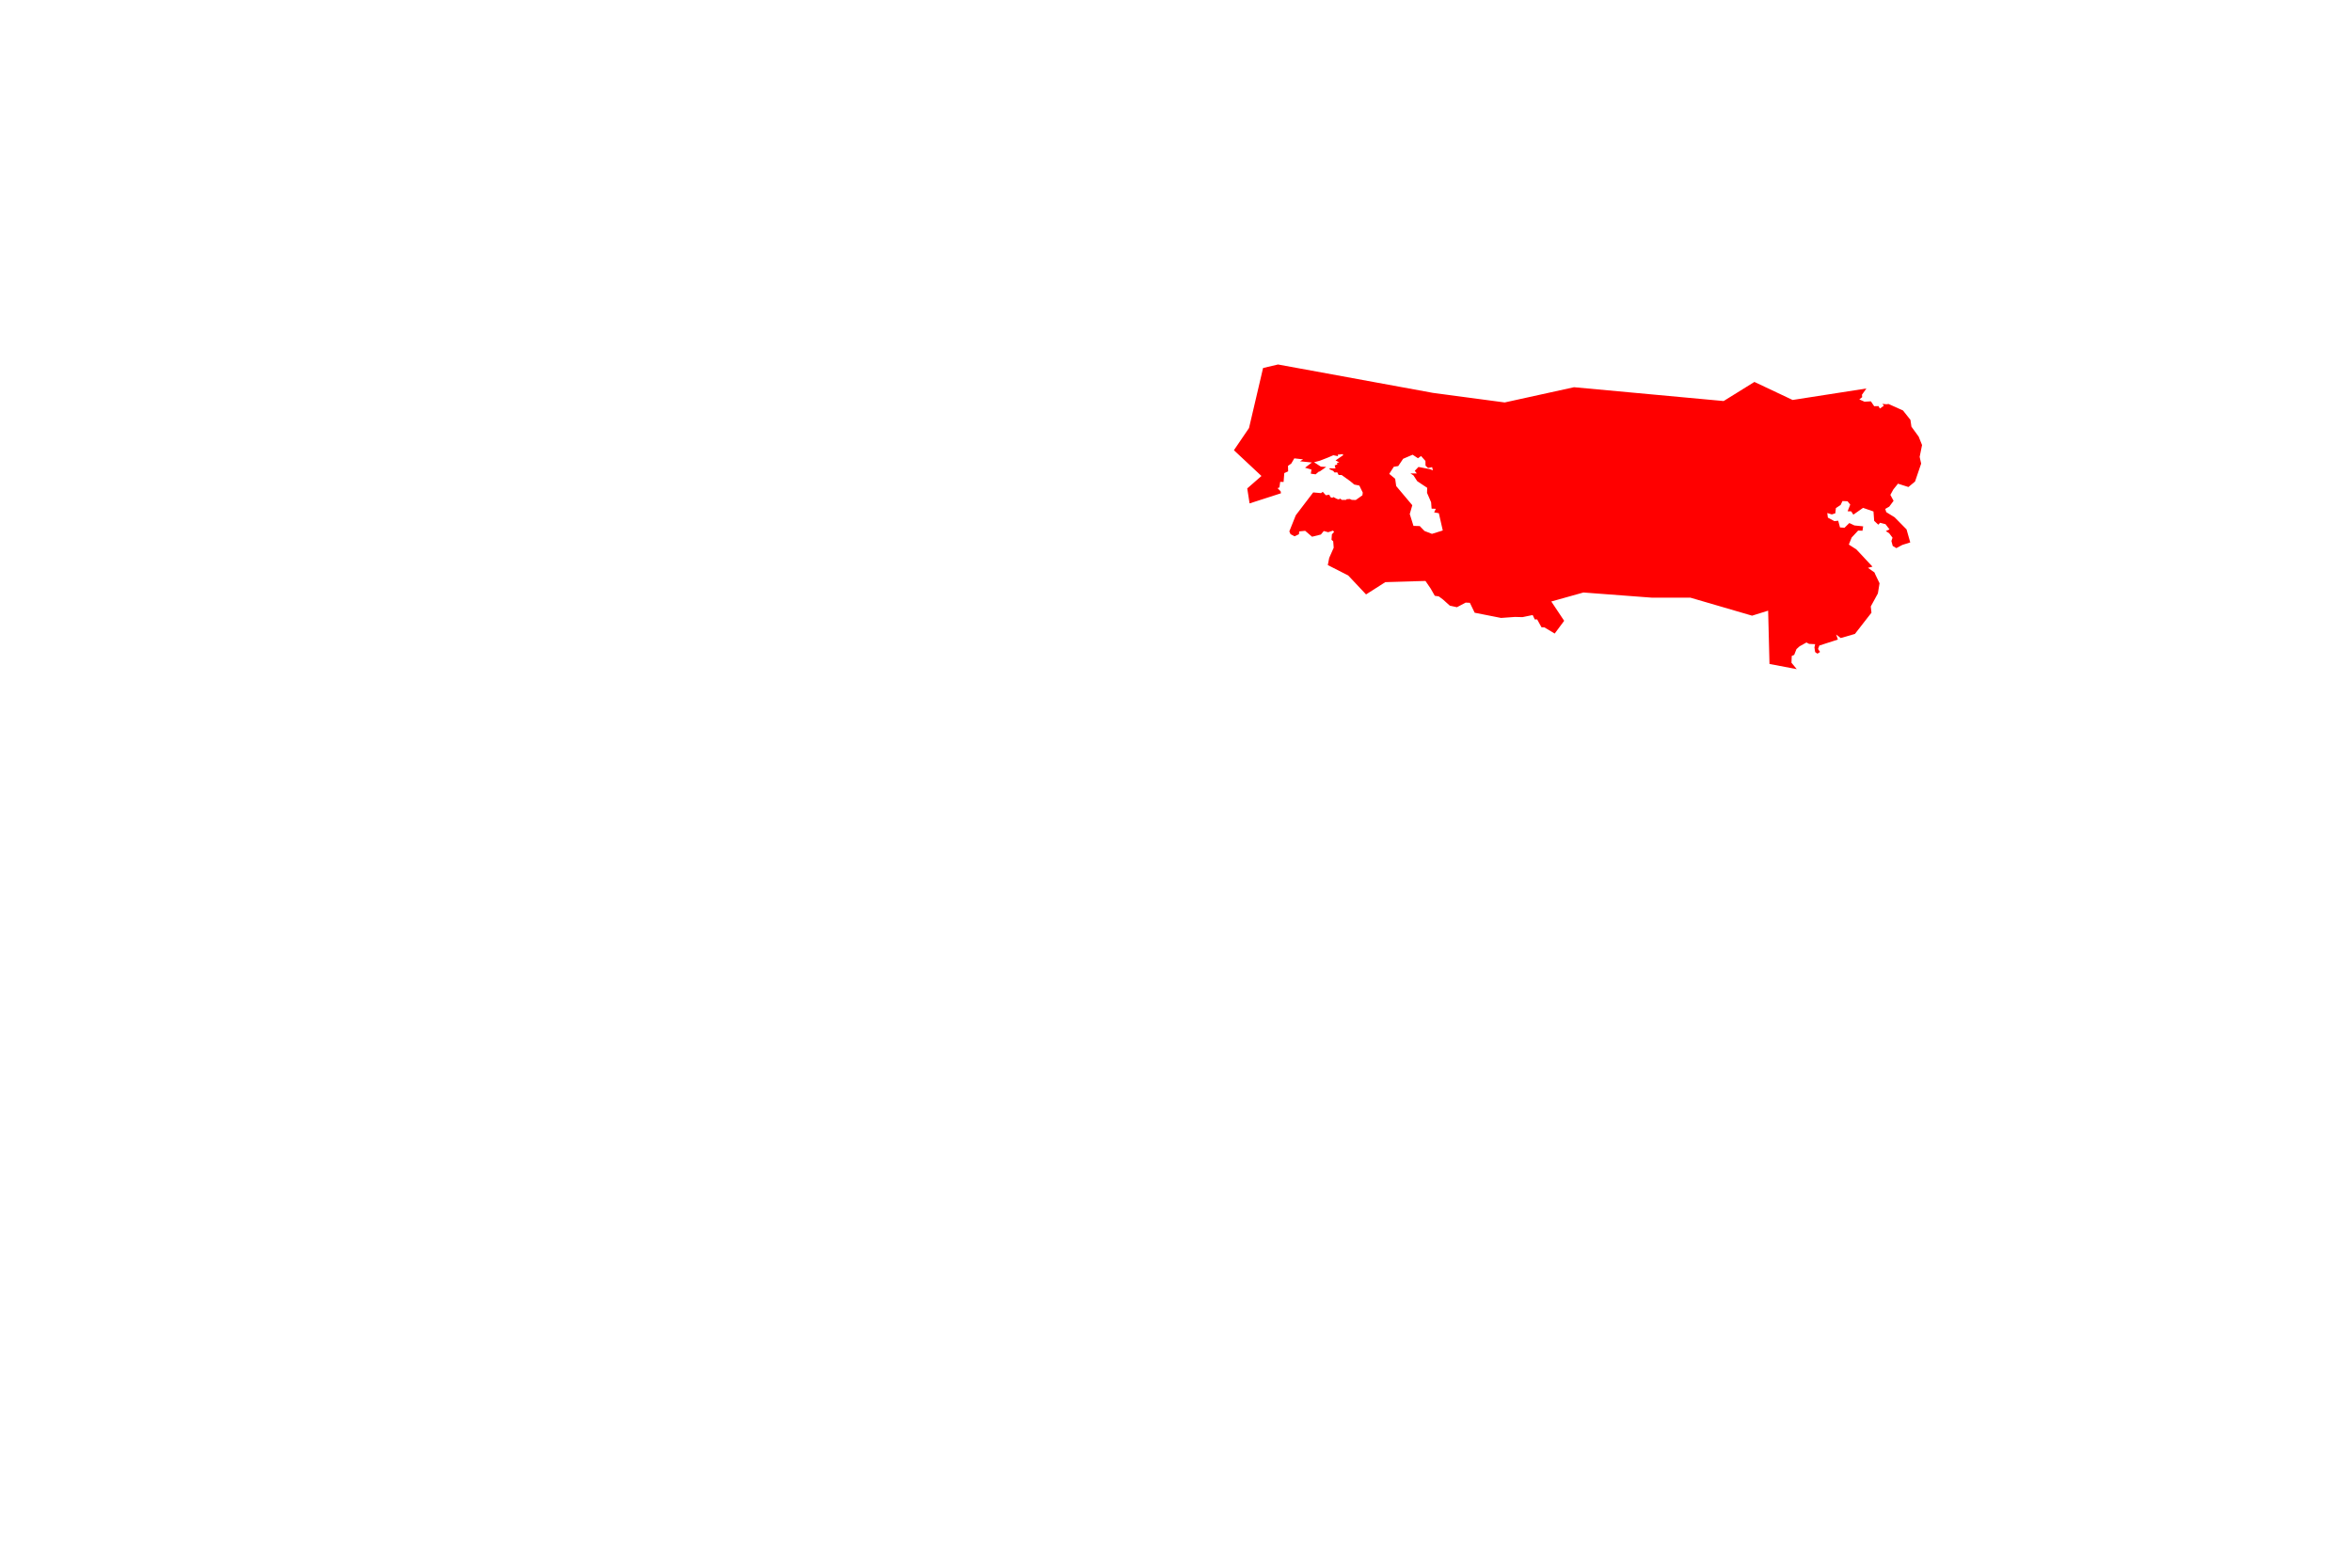 <svg id="Layer_4" data-name="Layer 4" xmlns="http://www.w3.org/2000/svg" width="3000" height="2000" viewBox="0 0 3000 2000">
  <path d="M2451.6,567.77,2447.26,557l-9.21-12.66-1.27-8.69-9.52-12h0l-18.42-8.26-2.71.34-5.2-.45,2,2.26-5,3.62-.11-.2-.12.09-1.64-2.95-5.37.12-.08-.11h-.15l-4.1-6.1-8.22.44-6.32-2.82-.24-.11,3.62-2.83-.22-3.16,5.65-7.92-94.12,14.65-48.73-23-39.26,24.37L2007.68,494l-88.41,19.43h0l-91.59-12.22L1630.14,465l-12.75,3-6.33,1.5-17.92,76.55-19.27,28.33L1609,607.24l-18.13,15.87,3,19.11,40-12.91-.33-2.4-4-4.17,2.37-.89,1-7.14,4.32.15.89-11.3,4.91-2.23-.18-7,4.16-2.92,3.88-6.65,11.23,1.25-3.88,2.49,15.1,1.53-8.73,6.65,8.18,2.36-.83,5.27,6.1.83,4.29-3.61.8.07,8.45-5.87-6.81-.41-8.69-5.61,7.49-2,10.29-4,6.82-2.94,6,1.2-.4-1.91,6.51-.74.32,1.45,0,.12-.78.41-8.83,6.13,4.79,2.4-2.8.61.18,2.1-3.25,1.23,1,3.86h-2.63l-4.47-.27-.79,1.14,5,2.28,1.66,2,3.51-.17,1.75,3.42h3.85l11.13,8,4.9,4.12,6.49,1.31,4.38,8.94-.44,3.5-8.5,6-5.08-.18-2.33-1.1-4.15.22-.88.88h-5.43l-1.88-1.62,0,0-2,1-2.28-.62-4.47-2.36-1.58,1-2.27-1-1.4-3-4.39.7-3.94-4.38-2.19,1.67-10-.9-22.23,29.17-8.22,20.54,1.5,3.5,5.12,2.81,5.62-2.68.39-3.58,7.54-.77,8.82,7.54,11.25-2.81,3.7-4.48,5.63,1.54,6.13-2.05,1.41,1.67-2.81,3.06-.51,6.91,2.17,2,.64,8.18-5.75,13-1.77,9.14,26,13.24,22.77,24.2,24.56-15.67,36.4-1.07,0-.06,14.83-.38,6.65,9.72,5.24,9.2,5.11.77,5.37,4,8.69,7.8,9.08,2,11.12-5.88,5.37.26,6.13,12.65,33.62,6.65,17.9-1.28,9.46.26,13-2.69,2.68,5.63h3.07l5.49,10,3.71.13,13.13,7.89L1995.11,792l-16.41-24.63,41-11.49,87,6.57H2156l78.79,23,20.49-6.4,1.71,68,34.76,6.62-6.72-8.19.38-8.69,3.07-1.28,2.94-7.41,4-3.58,8.69-4.86,3.46,1.79,7.67.38-.9,4.09.9,6,2.94,2,3.32-2.18-2.56-3.83,1.66-4.35,23.65-7.67-2.17-6.39,5.75,4.48,18.15-5.25,21.1-27.1-.9-7.92,9.08-16.62,2.13-13h0l-.72-1.5-4.74-9.86-1-2.43-8.31-5.88,5.75-1.54-20.58-22-9.58-6.14,3.58-8.95,8.3-8.94,5.5.25.9-5.62-11.13-1.15-6.51-3.07-6.14,6-5.75-.39-2.3-8.56-4.86.51-6.23-3.35-2.08-1.12-.77-5.88,5.76,1.79,4.47-1.41.77-6.65,6-4,2.43-5,6.39.26,3.46,4.22-3.33,8.56,4.6.13,2.69,4.22,12.4-8.69,11.35,3.93.27.09,1.67.58.9,12,5.24,4.86,2.3-2.43,6.9,1.79,5.11,6.65-4.73,2.17,4.35,2.81,4.22,5.63-1.41,4.22,1.66,6.26,4.61,2.81,7.67-4.09,10.09-3.19-4.72-16.62L2416.68,660l-10.74-6.65-1.27-4.09,5.11-2.94,5.5-7.41-4.1-7.54,3.84-7,5.76-7.15-.11-.25,13.55,4.35,8.44-7,7.79-22.89-1.91-8.56ZM1839.05,677.15l-12.57,3.93-9.51-3.67-6.06-6.27-8-.22-4.75-15.13,3.24-11.25-20.54-24.43-1.3-9.29-7.56-6.27,5.83-9.08,5.63-.87,6.26-9.29,12.11-5.19,6.82,4.5,3.95-2.84,5.56,6.3.13,6,3.21,3,5.18-1.11,1,4.08-3.83-1.49-11.7-2.28-2.87-.56L1807,598.1l-2.44,2.57,2.59,3.34H1799l3.89,2.48,4.76,7.35,4.47,3,.34.23,7.94,5.25-.21,6.48,5.19,11.89.65,8.22,5.4.21-2.16,4.54,6,1.09,5,22Z" style="fill: red"/>
</svg>
